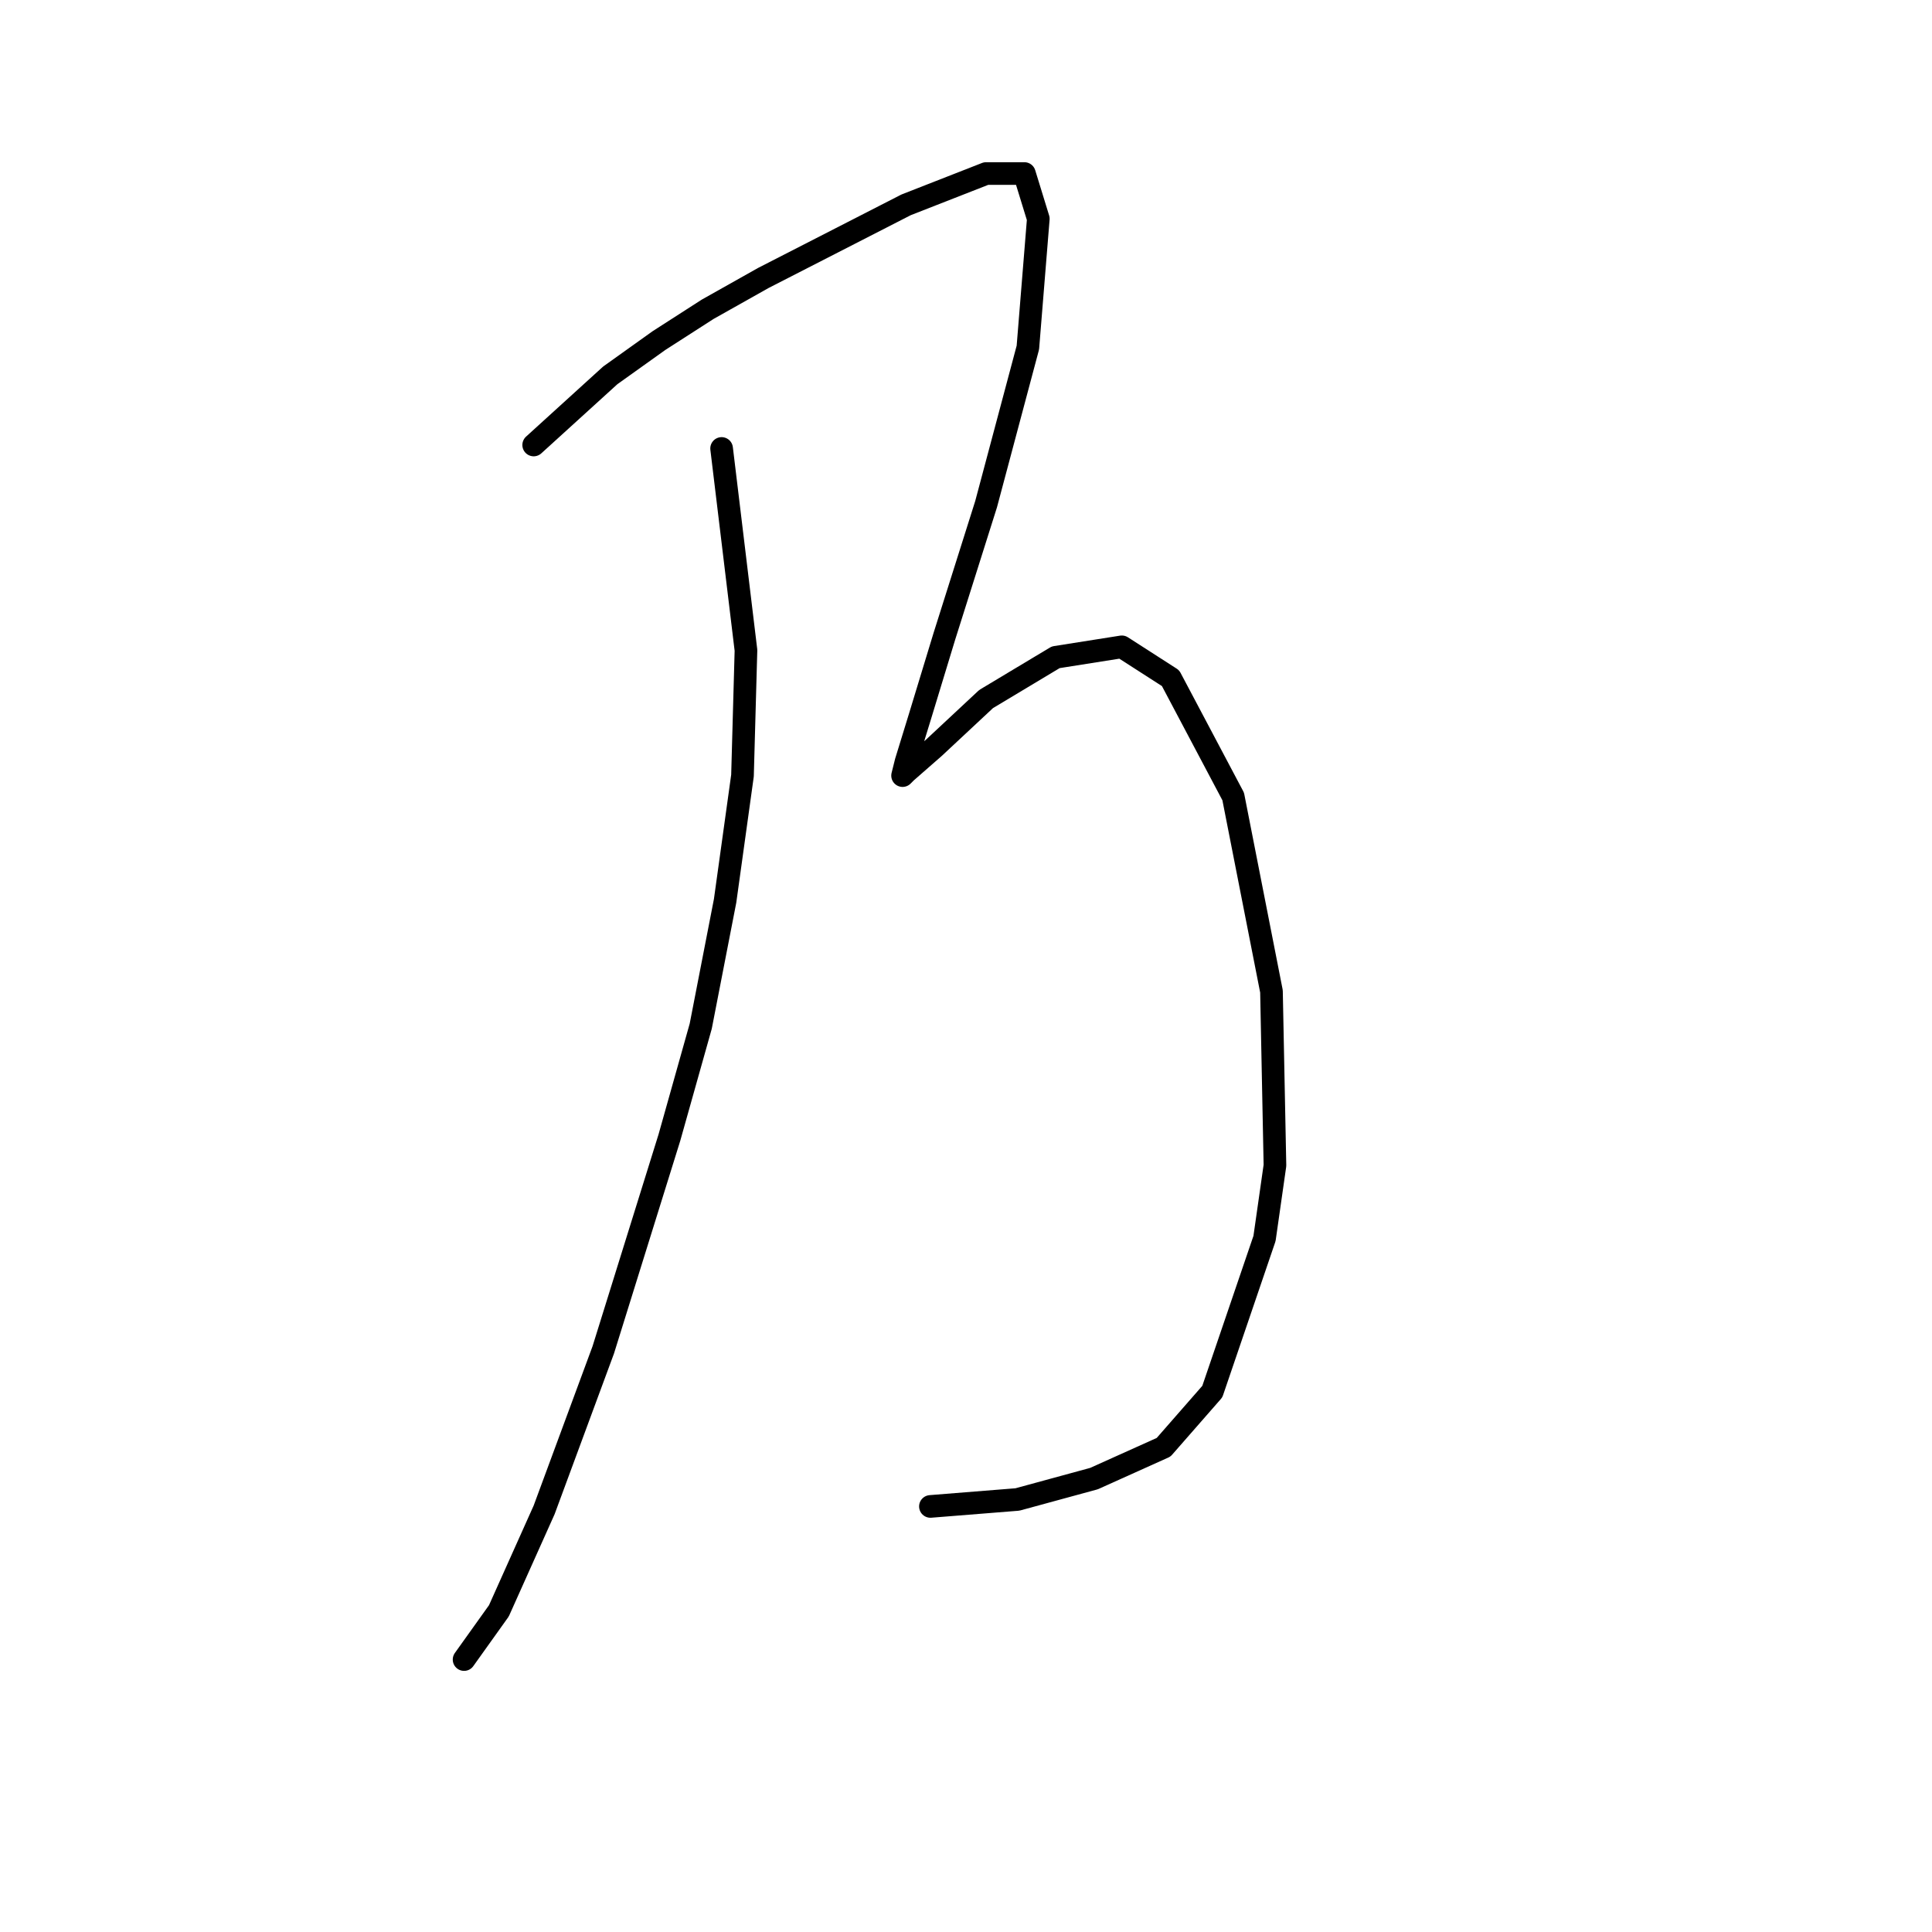 <?xml version="1.0" standalone="no"?>
    <svg width="256" height="256" xmlns="http://www.w3.org/2000/svg" version="1.1">
    <polyline stroke="black" stroke-width="3" stroke-linecap="round" fill="transparent" stroke-linejoin="round" points="95.617 59.424 98.845 86.17 98.384 102.771 96.079 119.372 92.851 135.973 88.7 150.73 79.939 178.859 72.099 200.071 66.105 213.444 61.493 219.9 61.493 219.9 " />
        <polyline stroke="black" stroke-width="3" stroke-linecap="round" fill="transparent" stroke-linejoin="round" points="70.716 58.963 80.861 49.74 87.317 45.129 93.773 40.979 101.151 36.829 120.058 27.145 130.664 22.994 135.737 22.994 137.581 28.989 136.198 46.051 130.664 66.803 125.13 84.326 121.902 94.932 120.058 100.927 119.597 102.771 120.058 102.31 123.747 99.082 130.664 92.626 139.887 87.093 148.648 85.709 155.104 89.859 163.405 105.538 168.477 131.362 168.938 154.419 167.555 164.103 160.638 184.393 154.182 191.771 144.959 195.921 134.814 198.688 123.286 199.61 123.286 199.61 " />
        </svg>